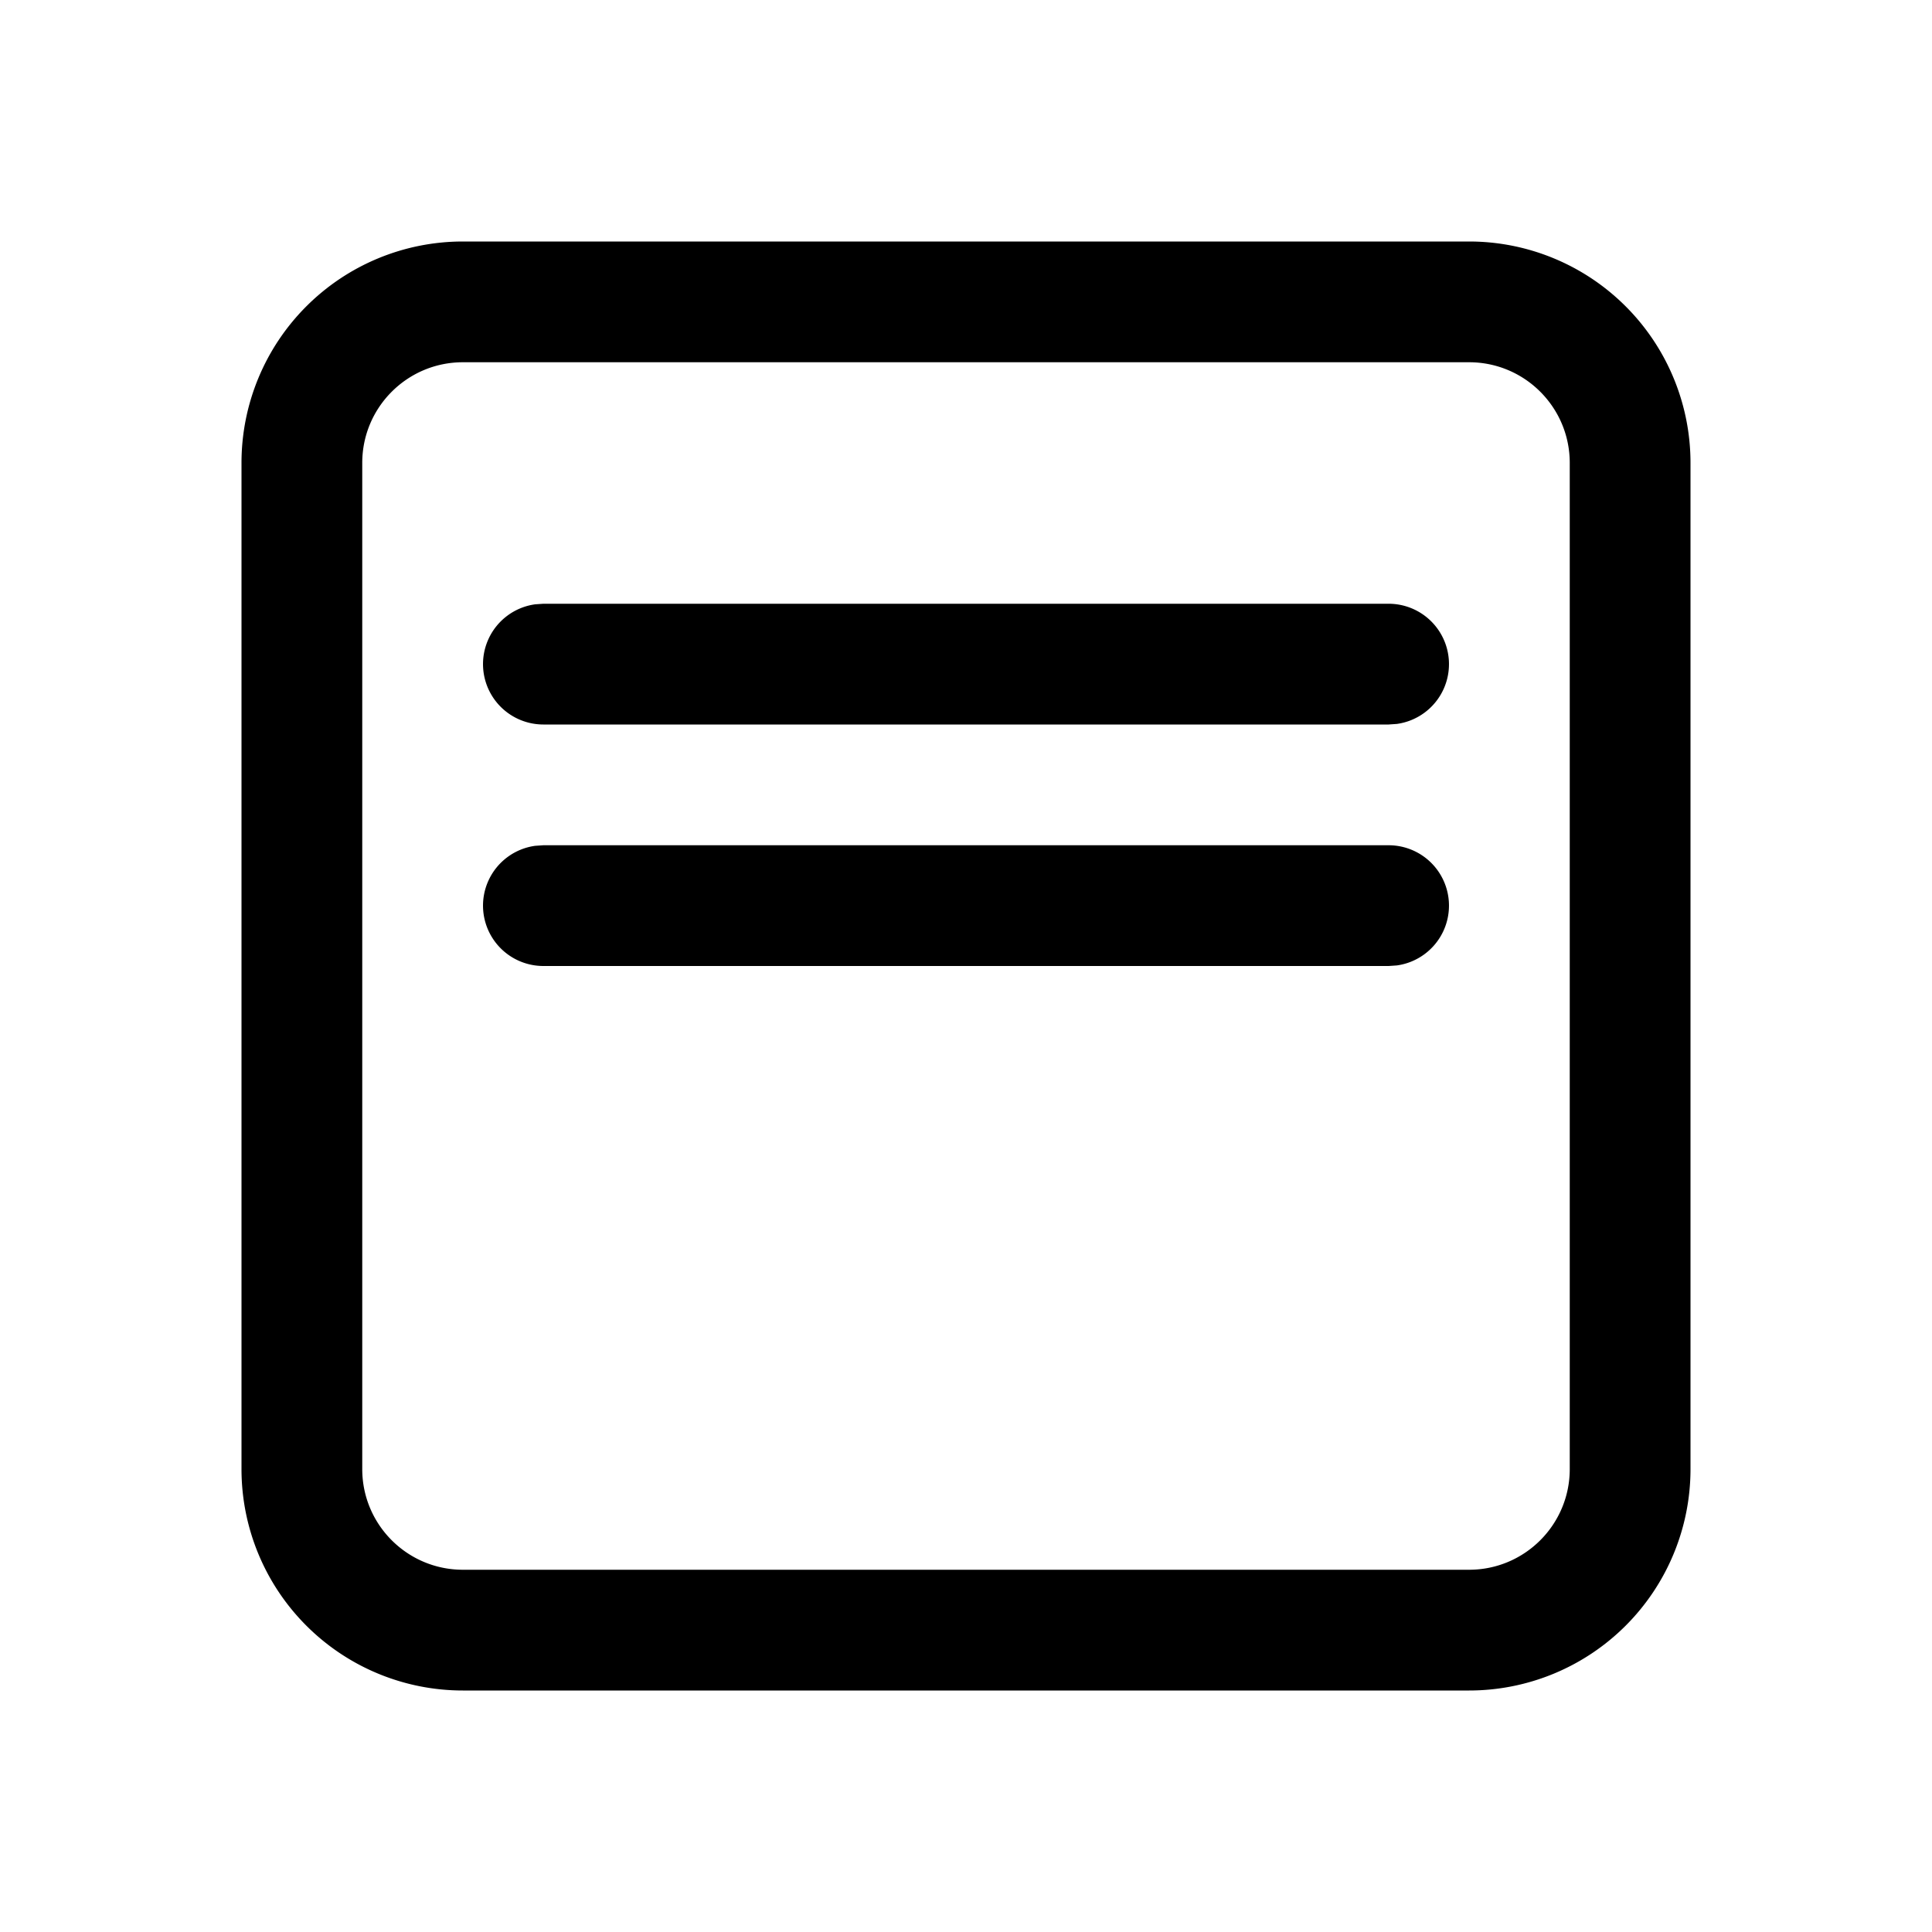 <svg xmlns="http://www.w3.org/2000/svg" width="24" height="24" viewBox="0 0 24 24"><path d="M21 5.75A2.75 2.75 0 0 0 18.25 3H5.75A2.75 2.75 0 0 0 3 5.75v12.5A2.75 2.75 0 0 0 5.75 21h12.5A2.75 2.75 0 0 0 21 18.25V5.75ZM5.75 4.5h12.5c.69 0 1.25.56 1.25 1.25v12.5c0 .69-.56 1.25-1.25 1.25H5.75c-.69 0-1.25-.56-1.25-1.25V5.75c0-.69.56-1.25 1.25-1.25Zm1 3h10.5a.75.75 0 0 1 .102 1.493L17.25 9H6.75a.75.75 0 0 1-.102-1.493L6.75 7.5Zm10.5 3H6.75l-.102.007A.75.75 0 0 0 6.75 12h10.5l.102-.007a.75.75 0 0 0-.102-1.493Z"/></svg>